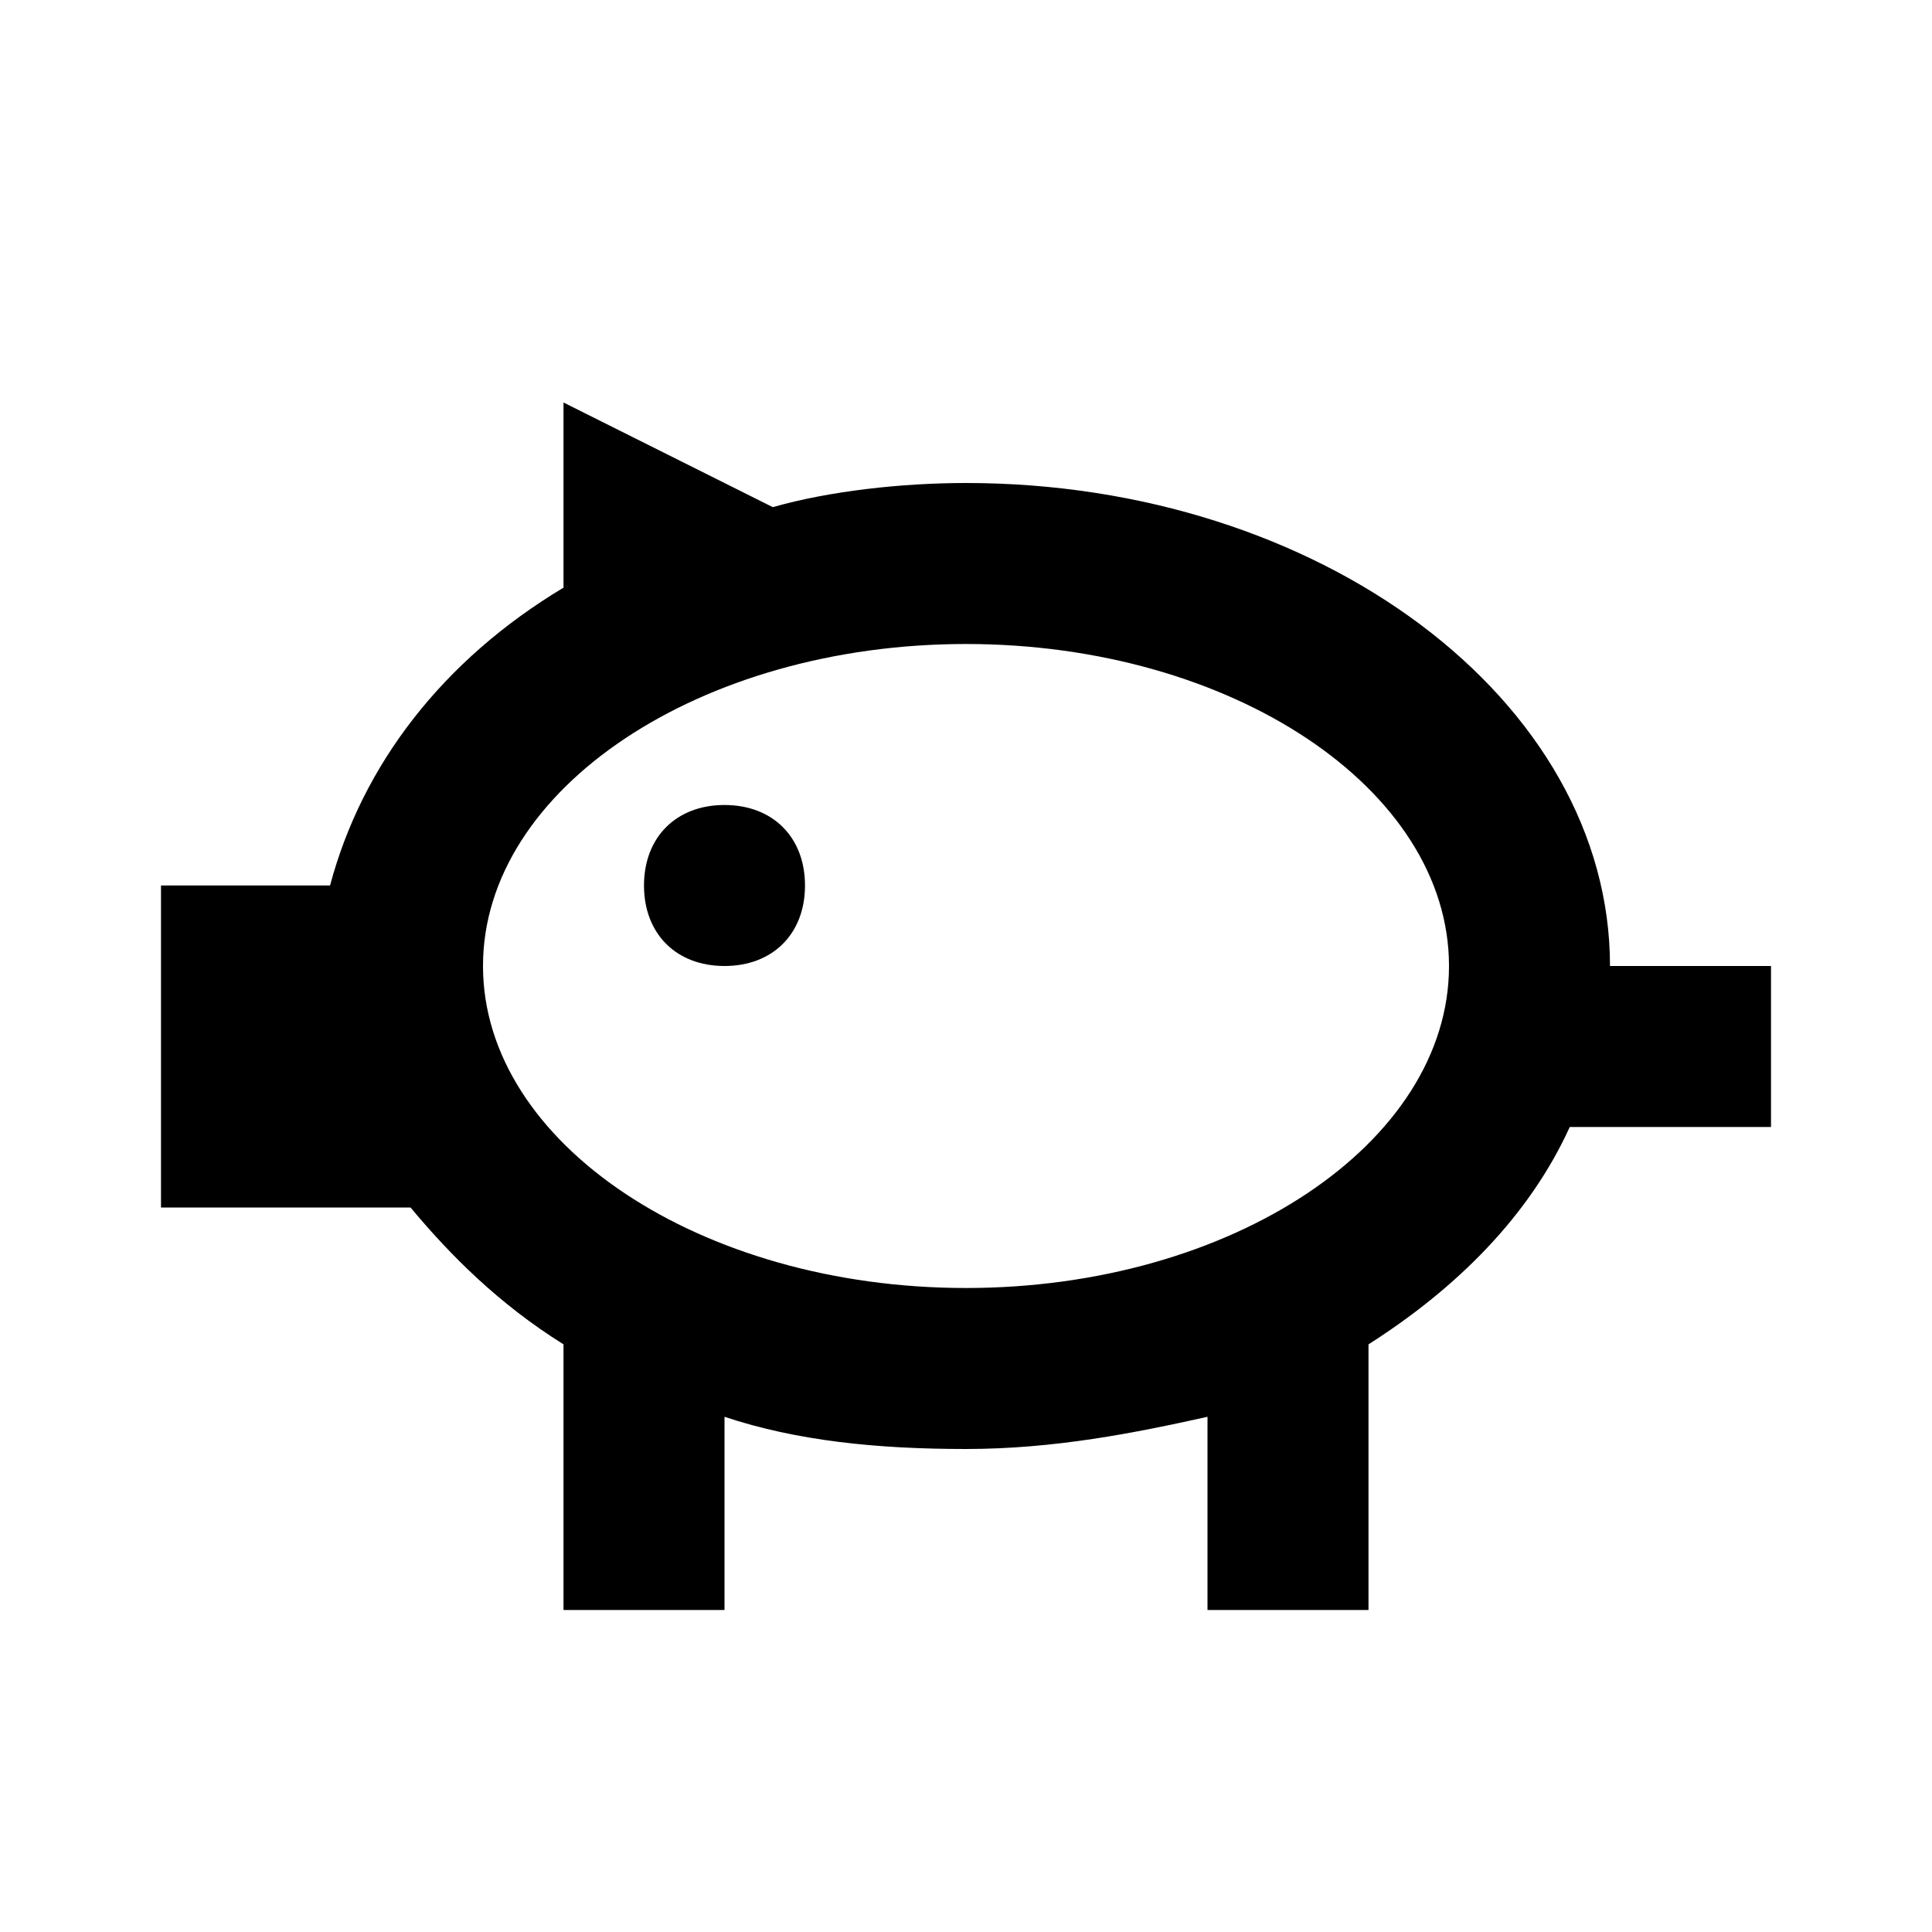 <svg xmlns="http://www.w3.org/2000/svg" viewBox="0 0 24 24"><path d="M9 12c-.6 0-1-.4-1-1s.4-1 1-1 1 .4 1 1-.4 1-1 1m13 0h-2c0-3.3-3.6-6-8-6-.8 0-1.7.1-2.4.3L7 5v2.3c-1.5.9-2.5 2.2-2.9 3.7H2v4h3.1c.5.6 1.1 1.2 1.9 1.7V20h2v-2.4c.9.3 1.9.4 3 .4s2.1-.2 3-.4V20h2v-3.3c1.1-.7 2-1.6 2.5-2.7H22zm-10 4c-3.3 0-6-1.8-6-4s2.7-4 6-4 6 1.8 6 4-2.7 4-6 4"/></svg>